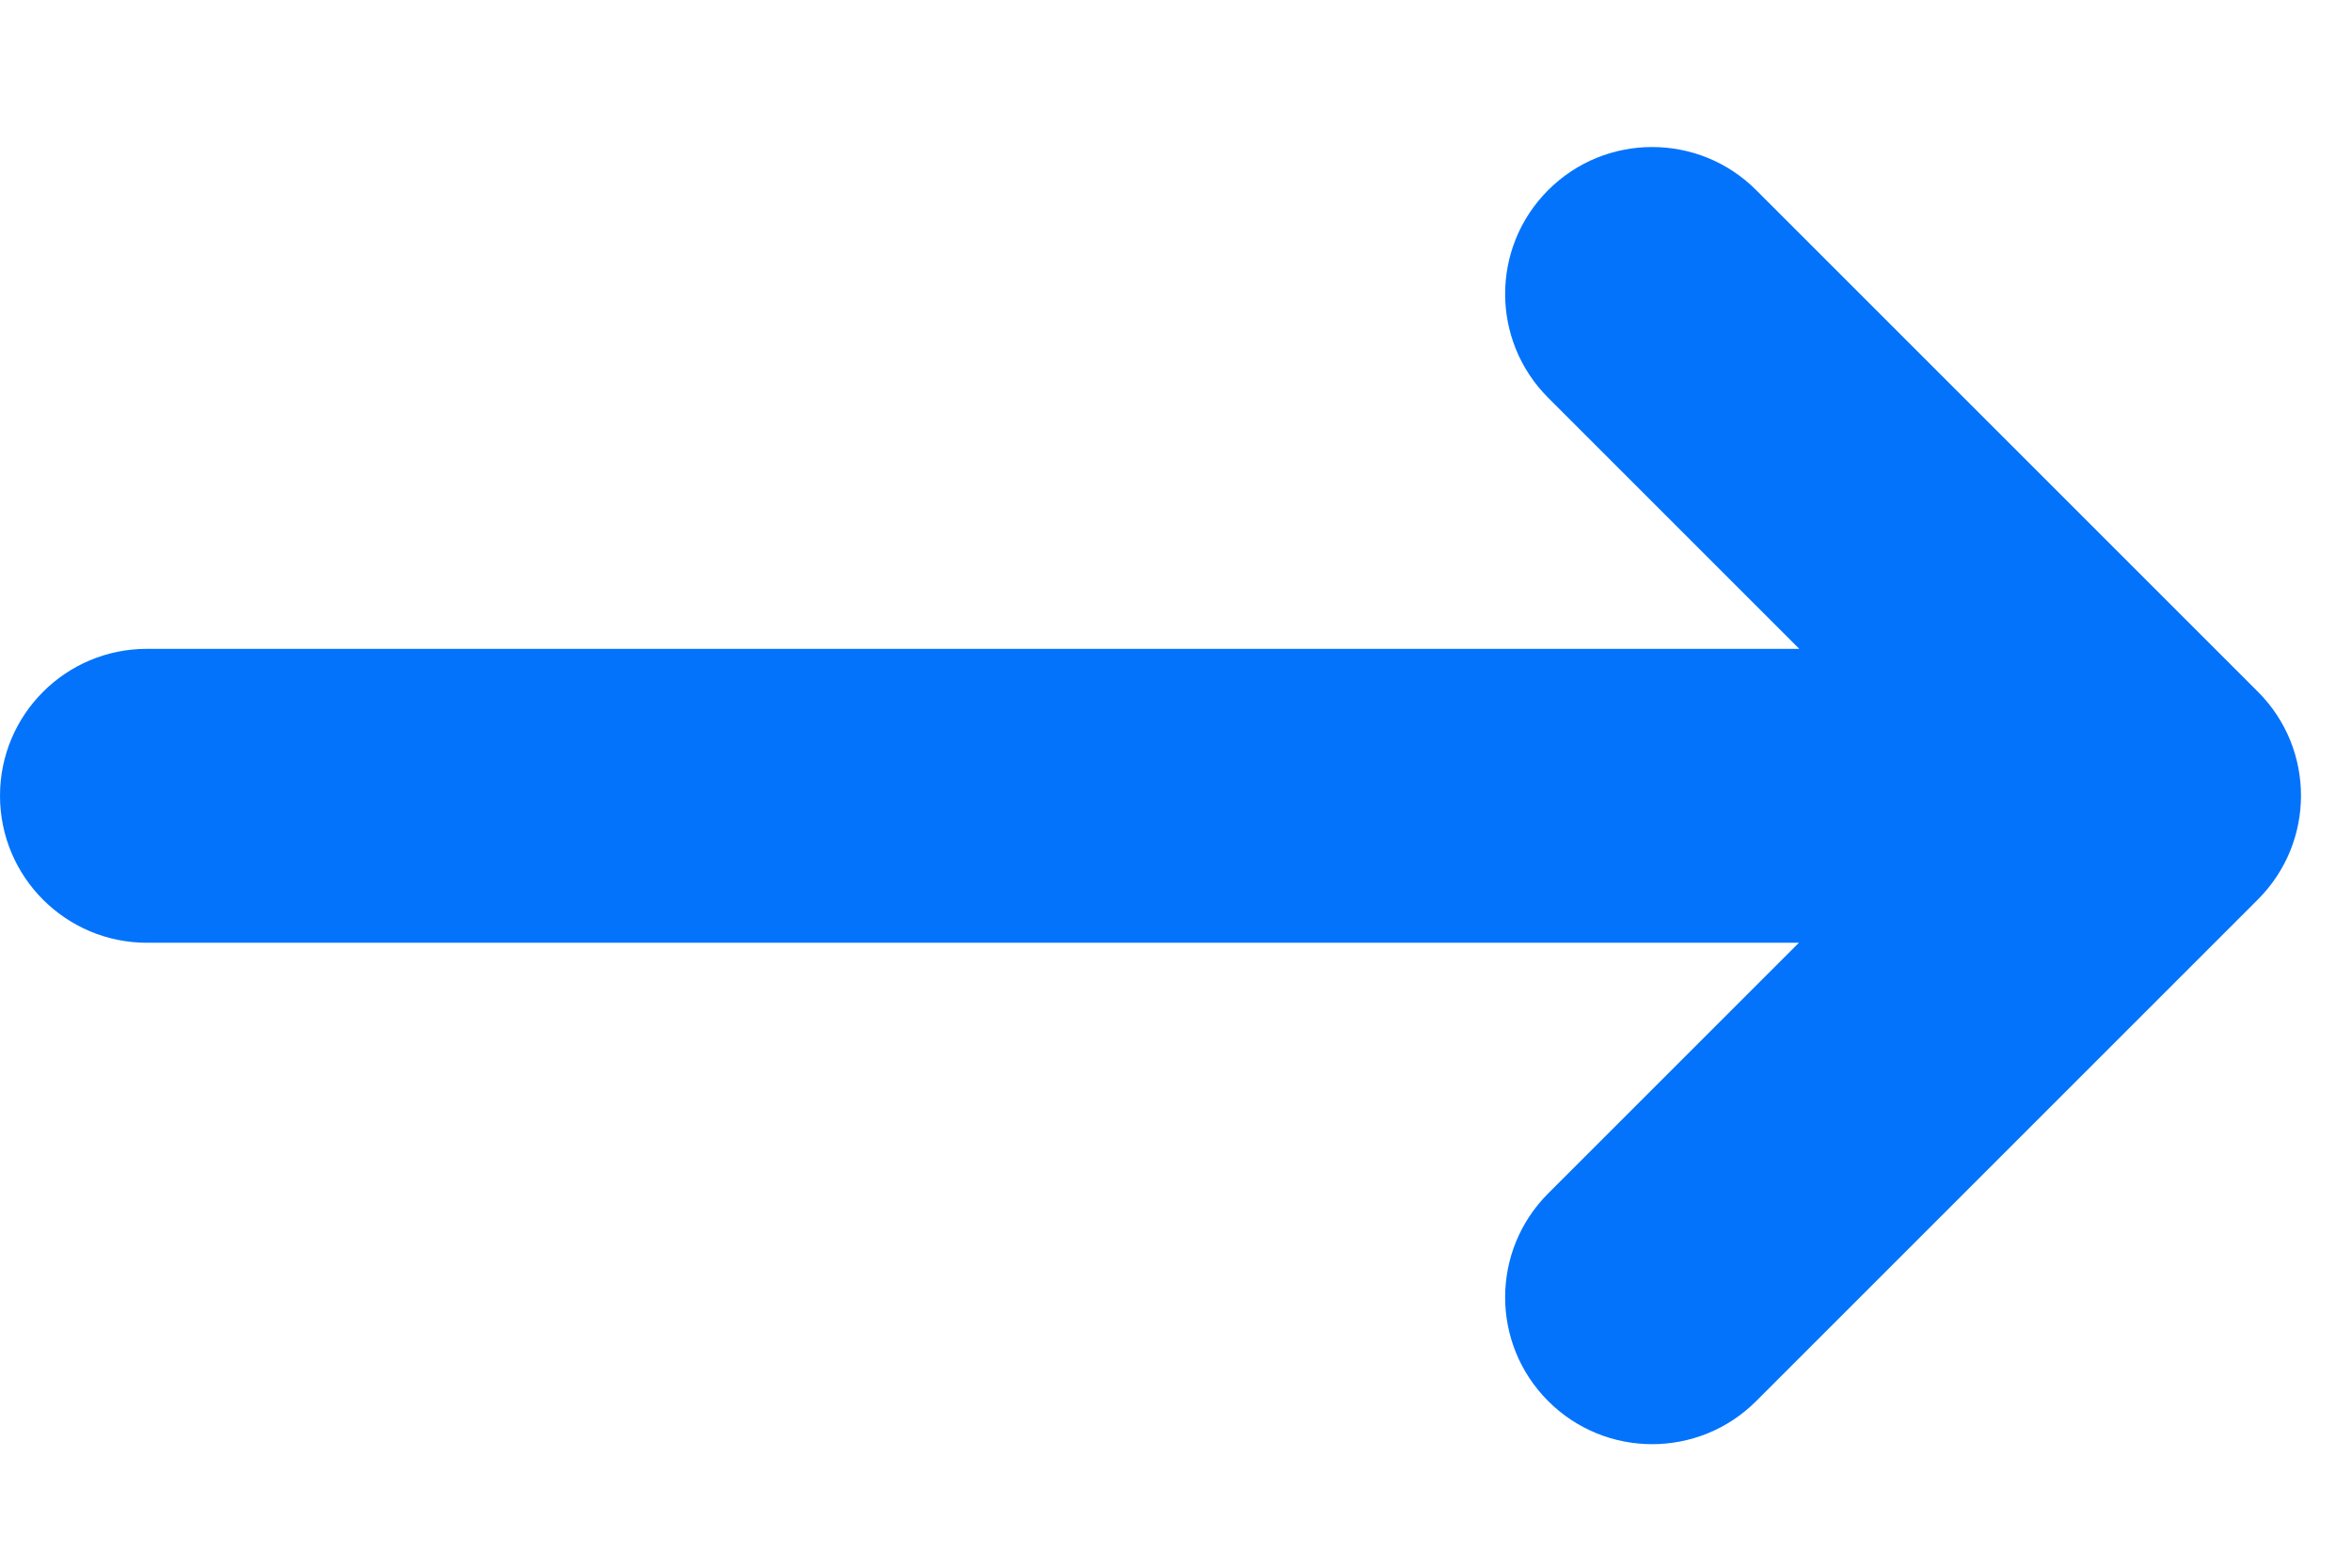<svg width="12" height="8" viewBox="0 0 12 8" fill="none" xmlns="http://www.w3.org/2000/svg">
<path d="M8.96 0.97C8.667 0.677 8.192 0.677 7.899 0.97C7.606 1.263 7.606 1.737 7.899 2.03L9.18 3.311H0.75C0.336 3.311 0 3.646 0 4.061C0 4.475 0.336 4.811 0.75 4.811H9.178L7.899 6.09C7.606 6.383 7.606 6.857 7.899 7.15C8.192 7.443 8.667 7.443 8.96 7.15L11.52 4.59C11.813 4.297 11.813 3.823 11.52 3.53L8.96 0.97Z" fill="#0473FB"/>
</svg>
